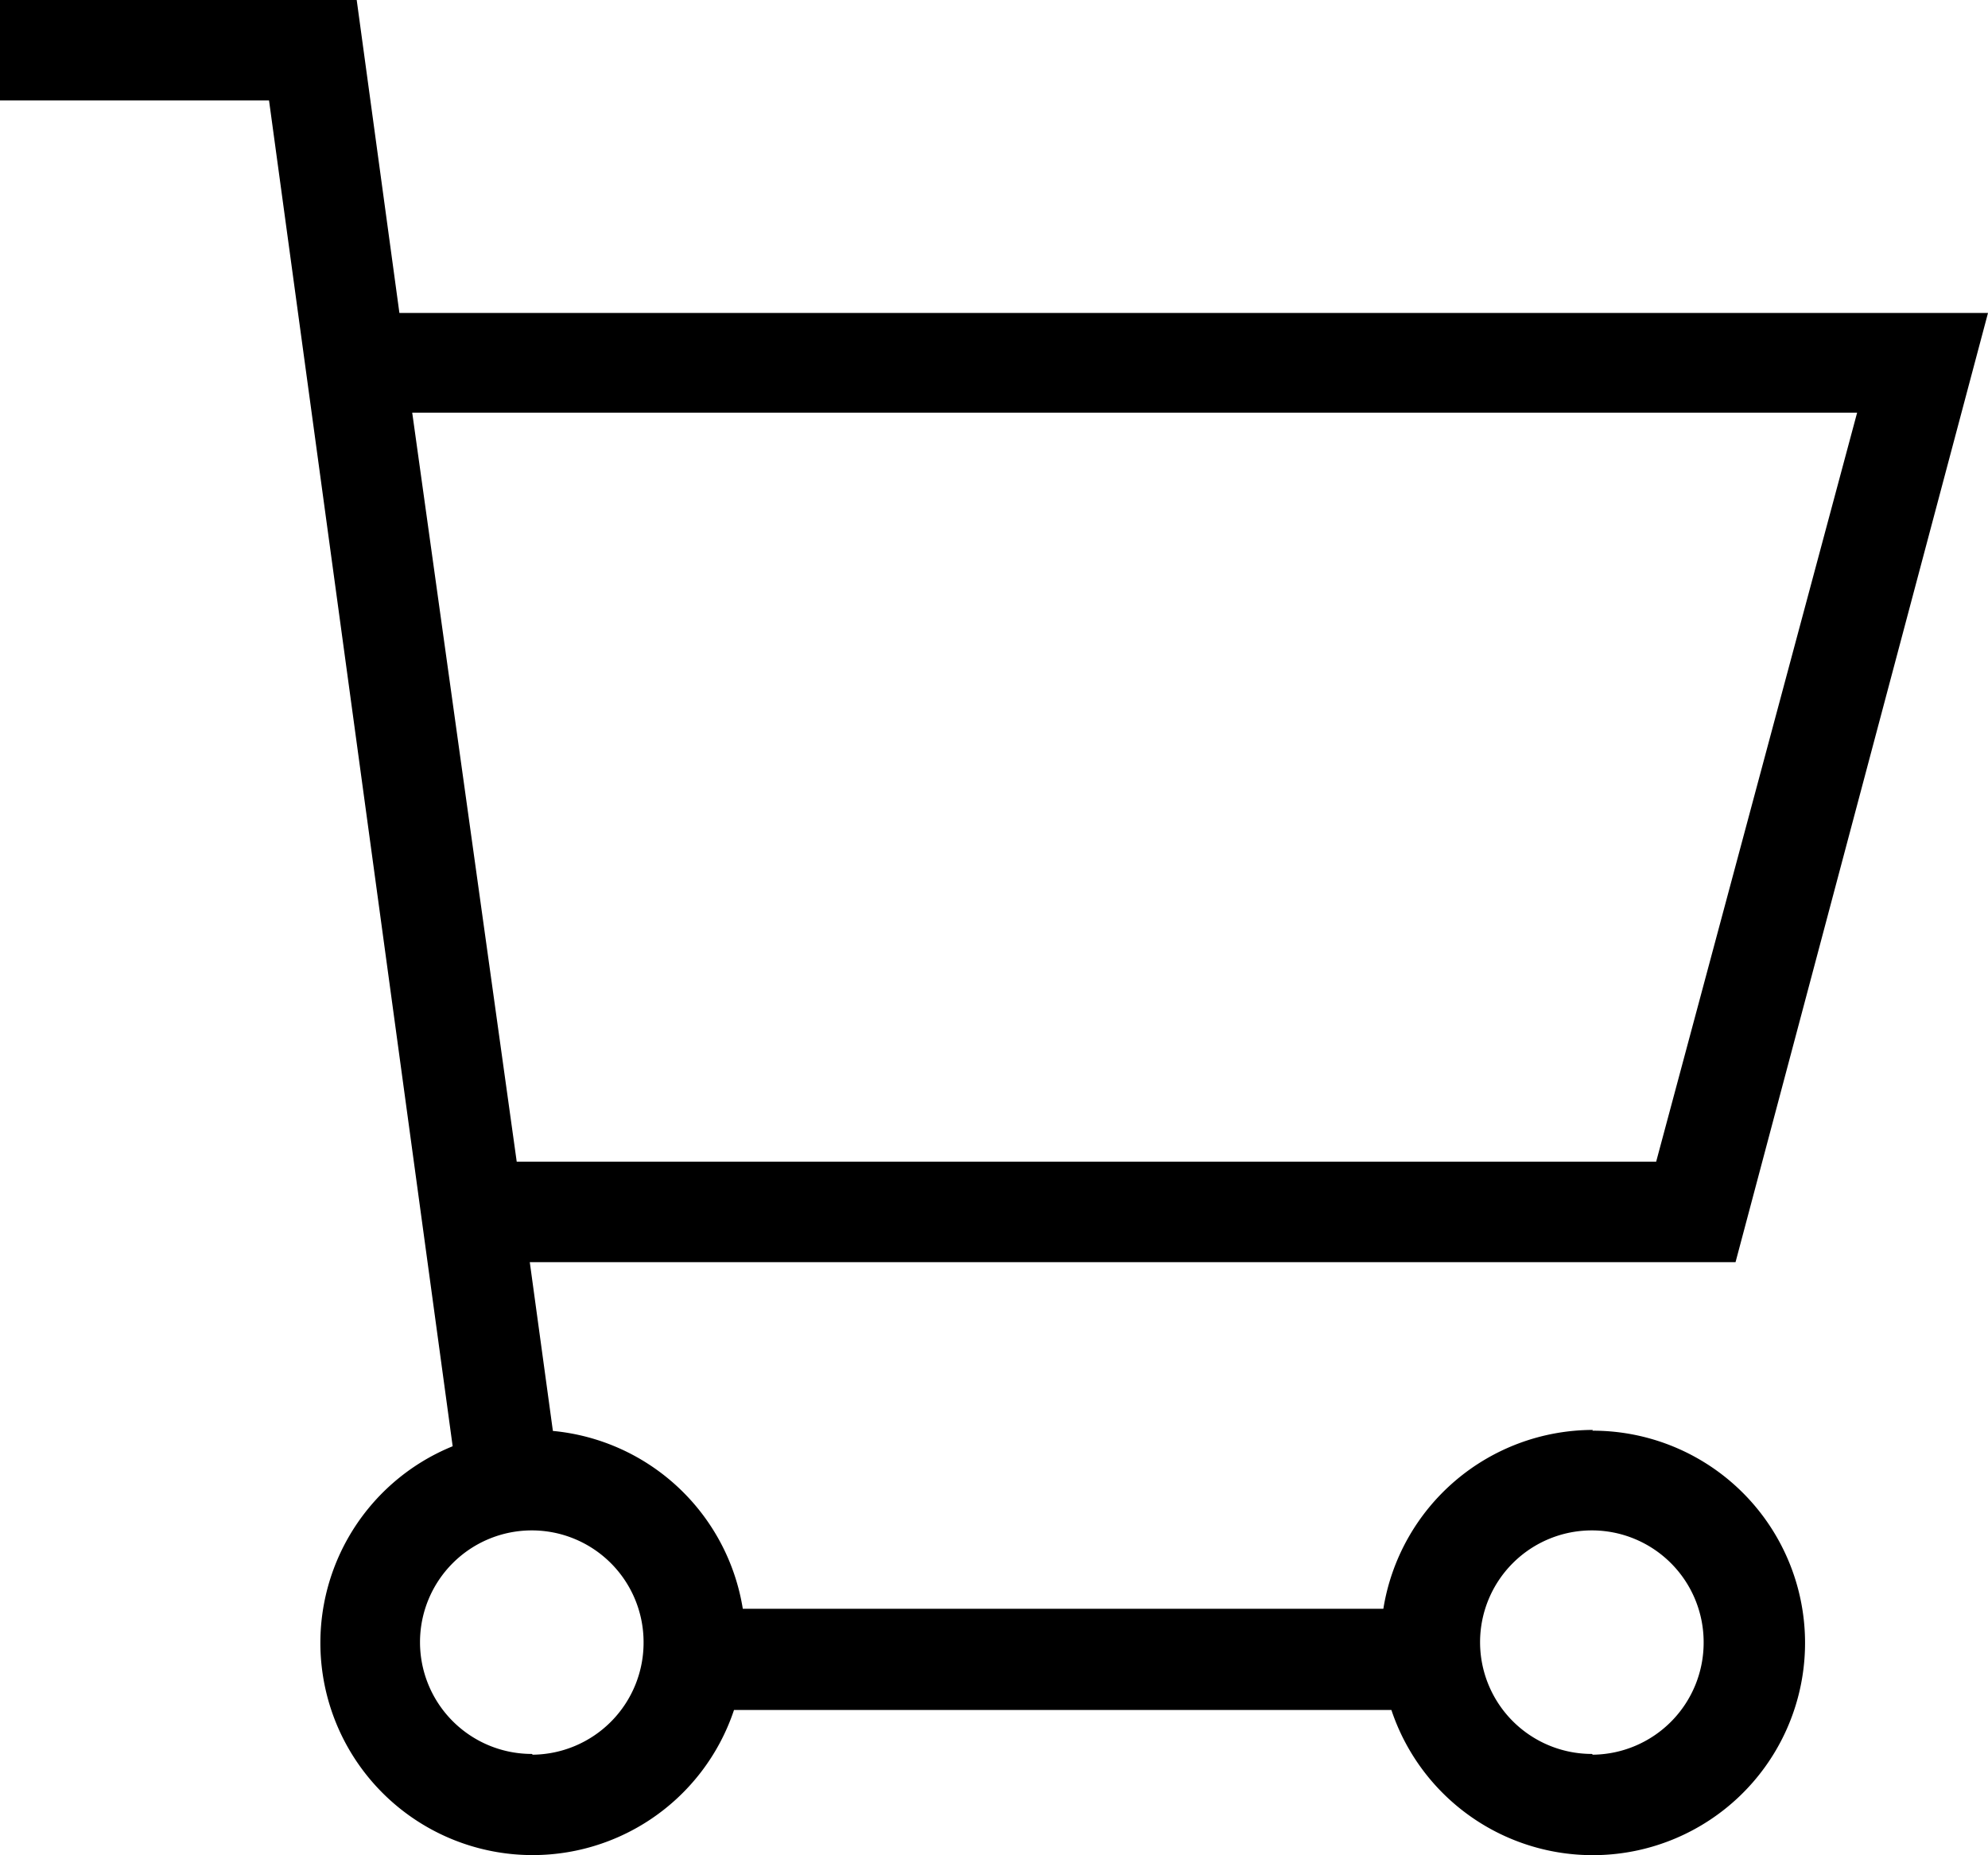 <svg id="INCONS_NL_ADDITIONAL" xmlns="http://www.w3.org/2000/svg" viewBox="0 0 79.14 73.86"><title>IC-shopping-cart2</title><g id="Ic-shopping-cart2"><circle cx="21.21" cy="65.41" r="4.45" fill="none"/><polygon points="73.93 16.46 16.45 16.46 20.52 46.28 65.95 46.28 73.93 16.46" fill="none"/><circle cx="63.41" cy="65.41" r="4.45" fill="none"/><path d="M71.84,68a8.46,8.46,0,0,0-8.34,7.12H38a8.46,8.46,0,0,0-7.56-7.08l-.92-6.72h48L87.57,23.53H24.33l-1.7-12.46H8.43v4H19.14l7.31,53.58A8.45,8.45,0,1,0,37.65,79.15H63.82a8.45,8.45,0,1,0,8-11.12Zm-47-40.5H82.36l-8,29.82H29Zm4.76,53.4a4.45,4.45,0,1,1,4.45-4.45A4.46,4.46,0,0,1,29.64,80.93Zm42.2,0a4.45,4.45,0,1,1,4.45-4.45A4.46,4.46,0,0,1,71.84,80.93Z" transform="translate(-8.43 -11.07)"/></g></svg>
